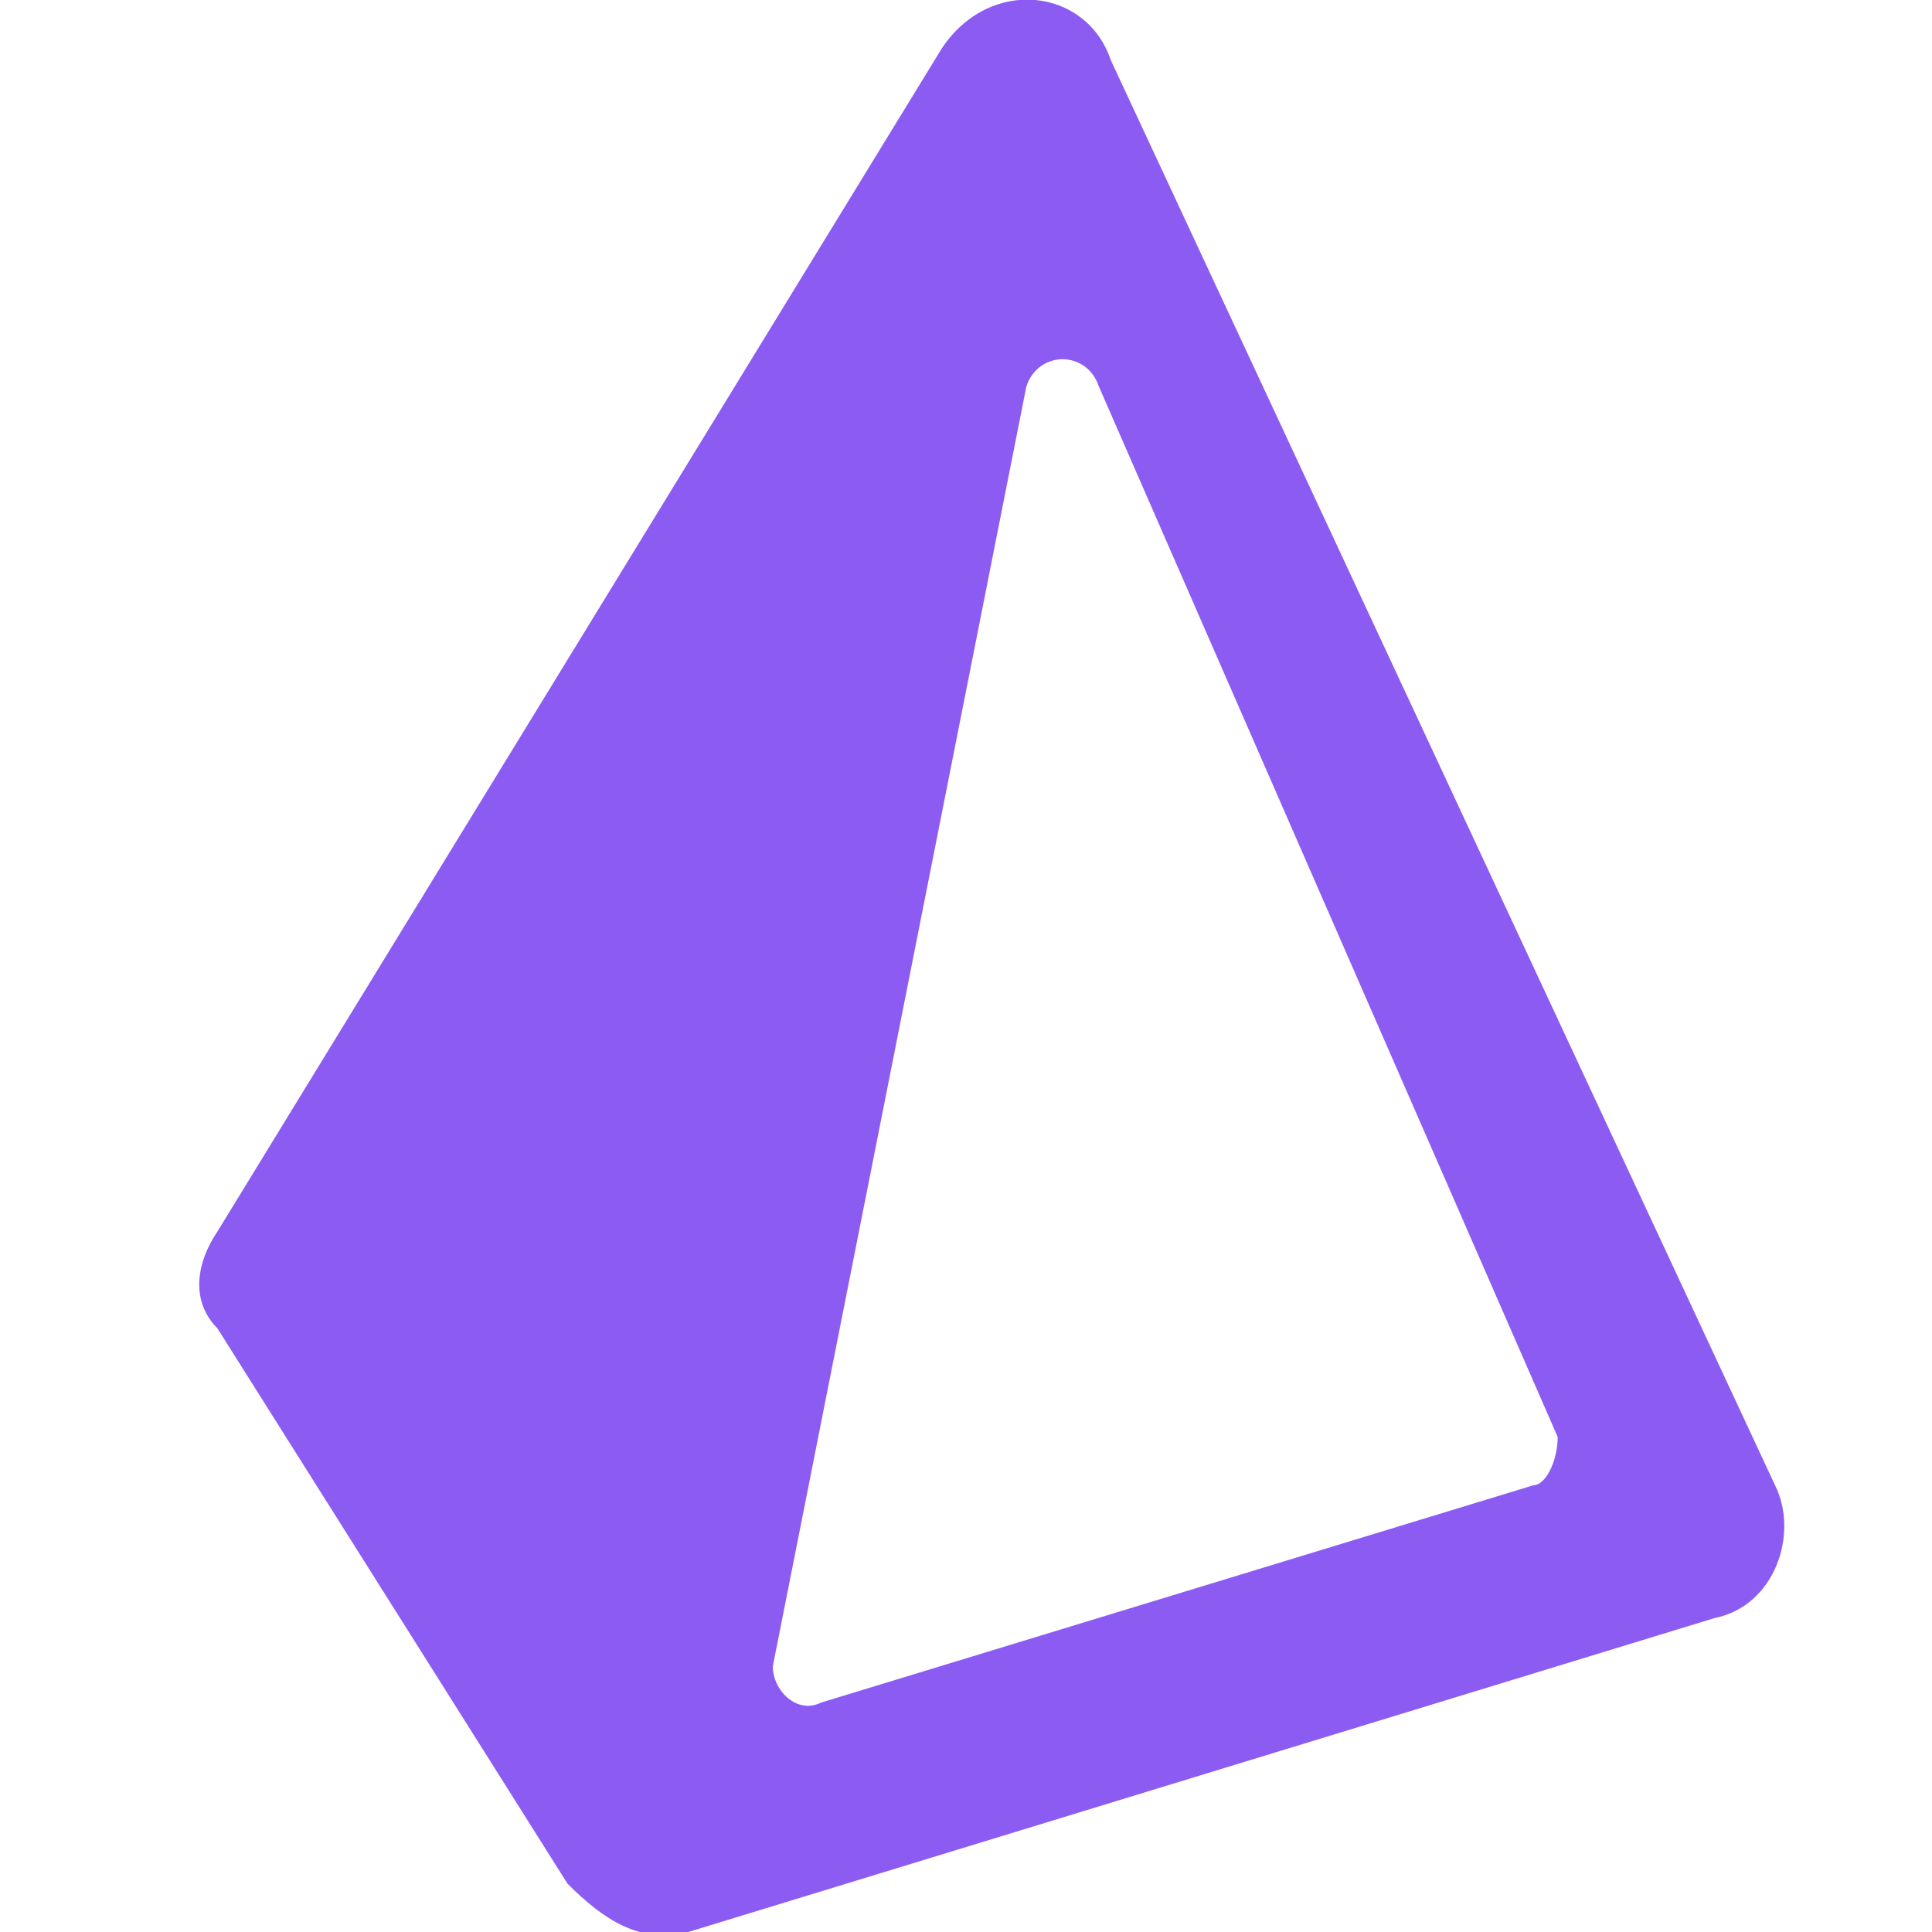 <?xml version="1.0" encoding="utf-8"?>
<!-- Generator: Adobe Illustrator 26.0.2, SVG Export Plug-In . SVG Version: 6.00 Build 0)  -->
<svg version="1.1" id="Camada_2" xmlns="http://www.w3.org/2000/svg" xmlns:xlink="http://www.w3.org/1999/xlink" x="0px" y="0px"
	 width="16px" height="16px" viewBox="0 0 16 16" style="enable-background:new 0 0 16 16;" xml:space="preserve">
<style type="text/css">
	.st0{fill:#8C5CF2;}
</style>
<path class="st0" d="M9.2,0.5C9-0.1,8.2-0.2,7.8,0.4l-6,9.8c-0.2,0.3-0.2,0.6,0,0.8l2.9,4.6C5,15.9,5.3,16.1,5.7,16l8.5-2.6
	c0.5-0.1,0.7-0.7,0.5-1.1L9.2,0.5z M12.7,12.3l-5.9,1.8c-0.2,0.1-0.4-0.1-0.4-0.3L8.5,3.2C8.6,2.9,9,2.9,9.1,3.2l3.8,8.7
	C12.9,12.1,12.8,12.3,12.7,12.3z"/>
</svg>

